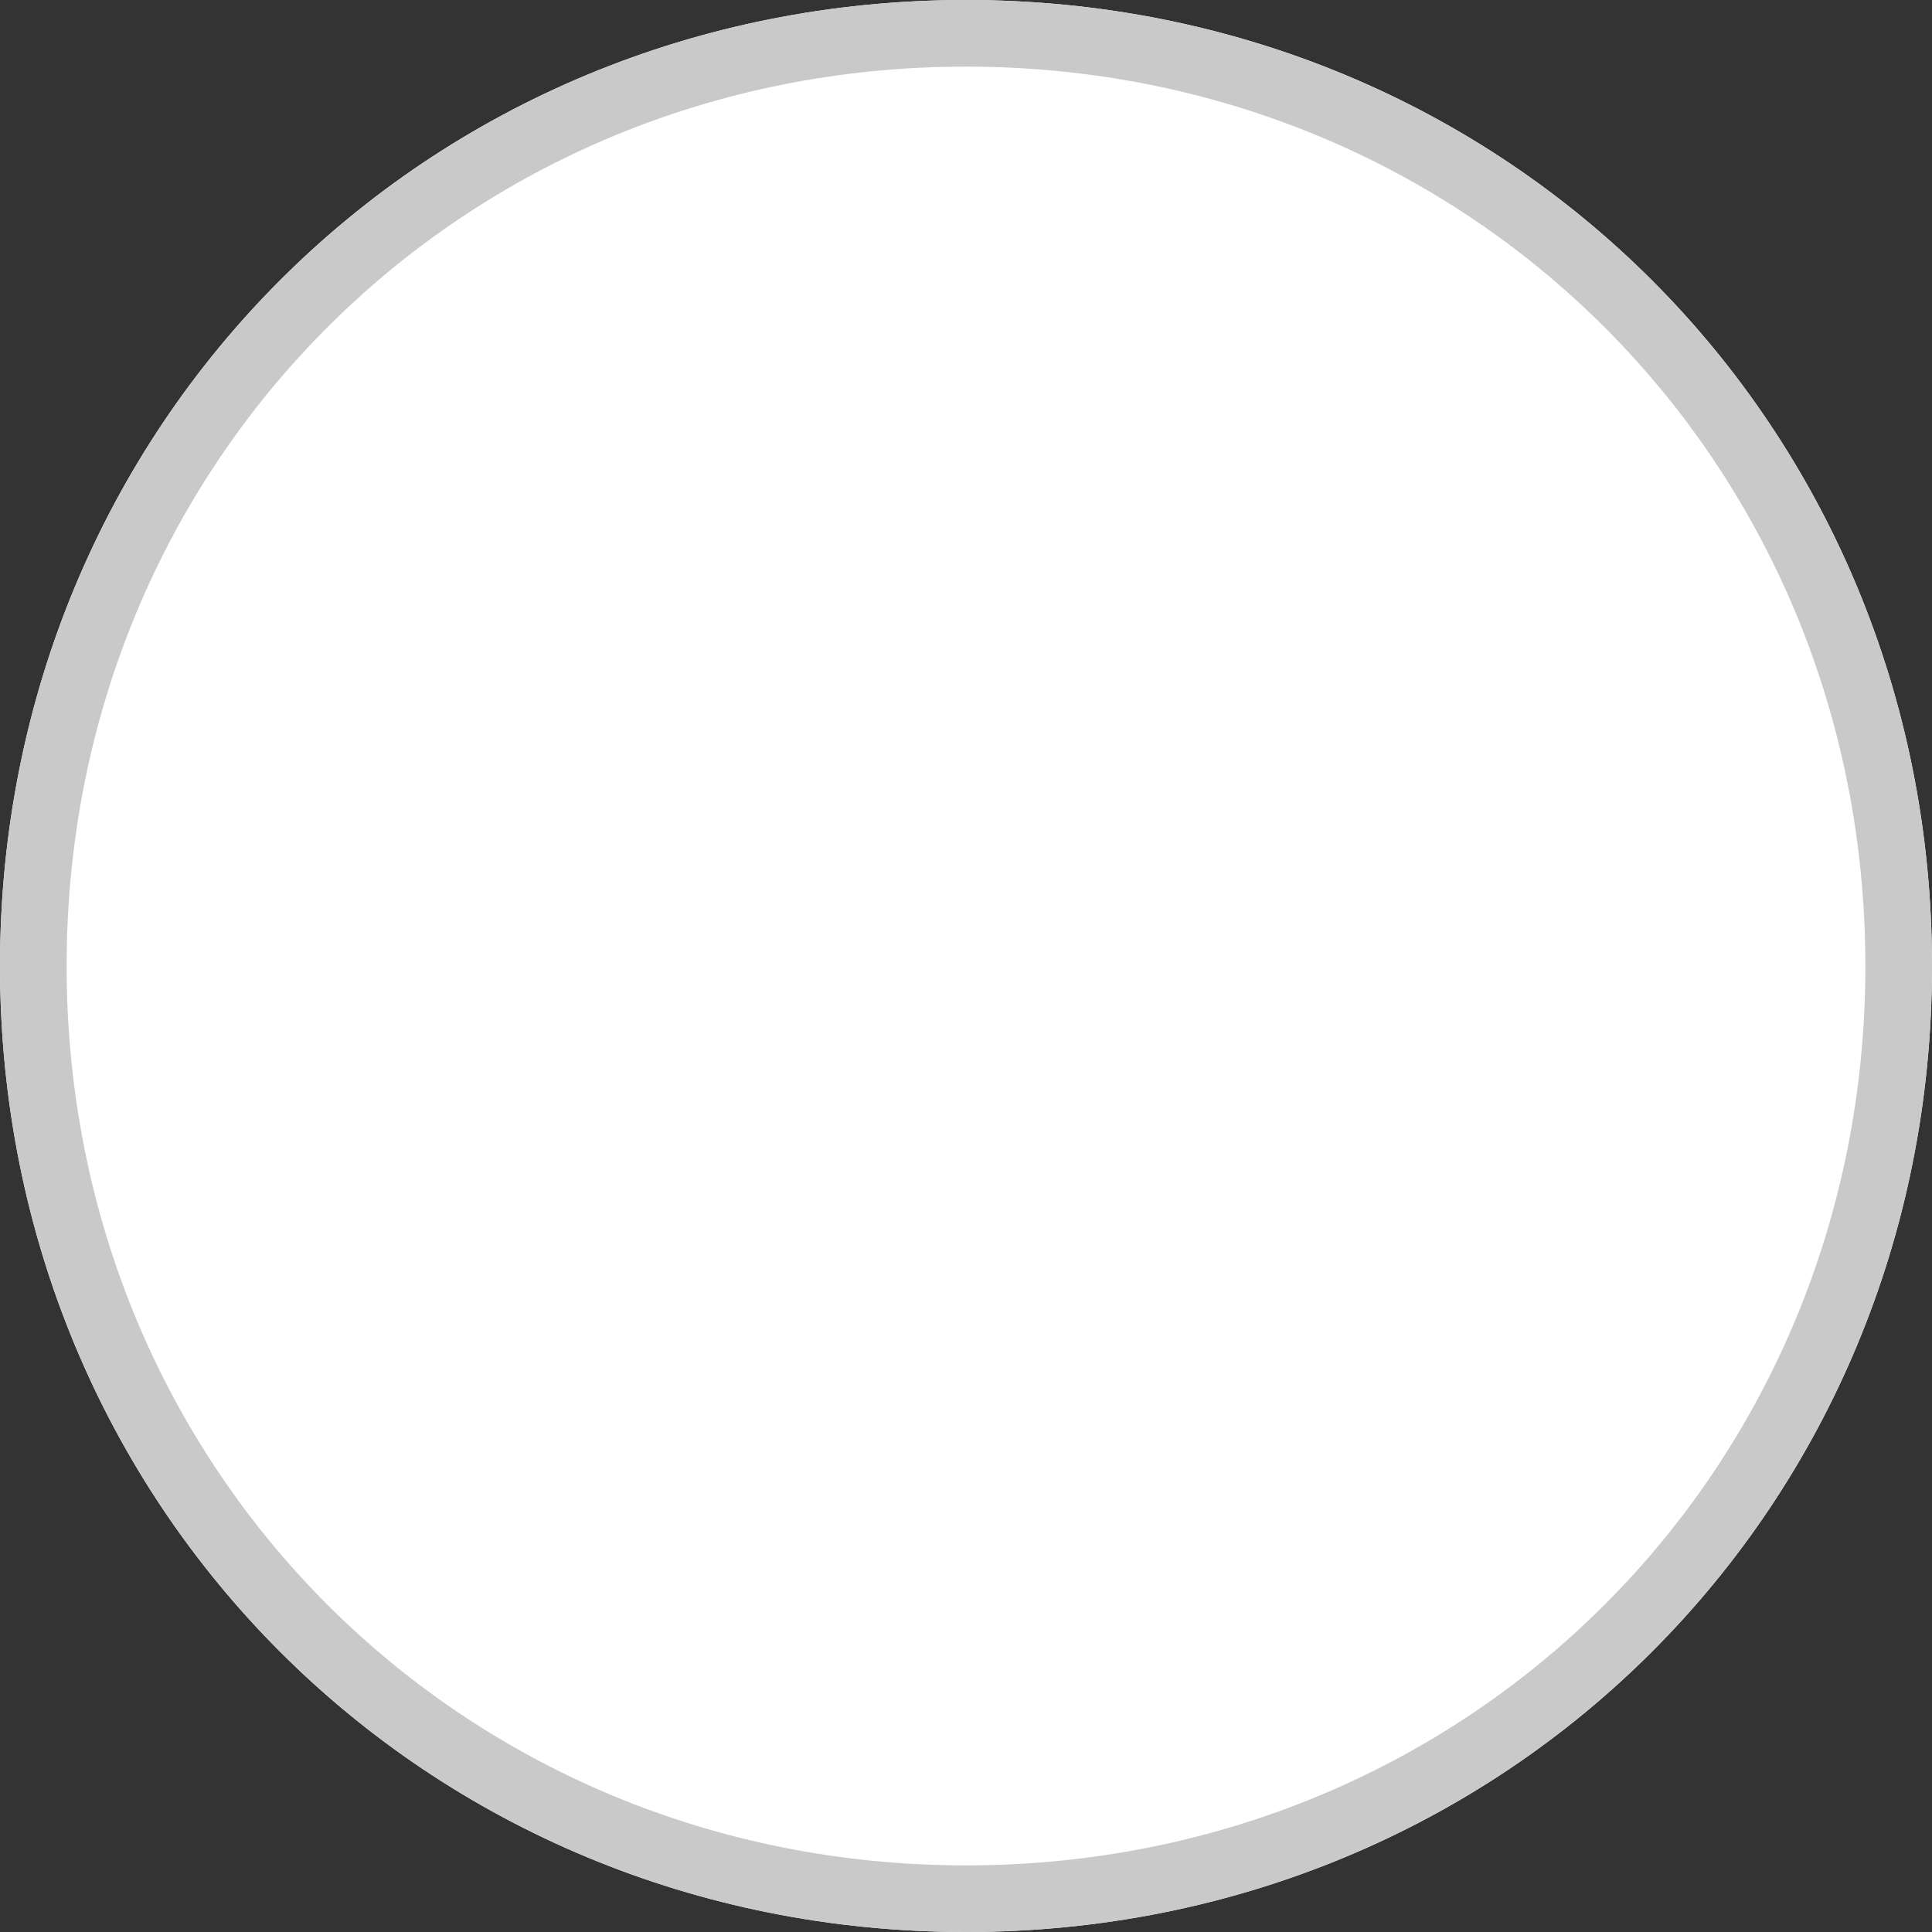﻿<?xml version="1.0" encoding="utf-8"?>
<svg version="1.1" xmlns:xlink="http://www.w3.org/1999/xlink" width="29px" height="29px" xmlns="http://www.w3.org/2000/svg">
  <rect width="100%" height="100%" fill="#333333" stroke="none"/>
  <g transform="matrix(1 0 0 1 -99 -1270 )">
    <path d="M 113.5 1270  C 121.62 1270  128 1276.38  128 1284.5  C 128 1292.62  121.62 1299  113.5 1299  C 105.38 1299  99 1292.62  99 1284.5  C 99 1276.38  105.38 1270  113.5 1270  Z " fill-rule="nonzero" fill="#ffffff" stroke="none" />
    <path d="M 113.5 1270.5  C 121.34 1270.5  127.5 1276.66  127.5 1284.5  C 127.5 1292.34  121.34 1298.5  113.5 1298.5  C 105.66 1298.5  99.5 1292.34  99.5 1284.5  C 99.5 1276.66  105.66 1270.5  113.5 1270.5  Z " stroke-width="1" stroke="#c9c9c9" fill="none" />
  </g>
</svg>